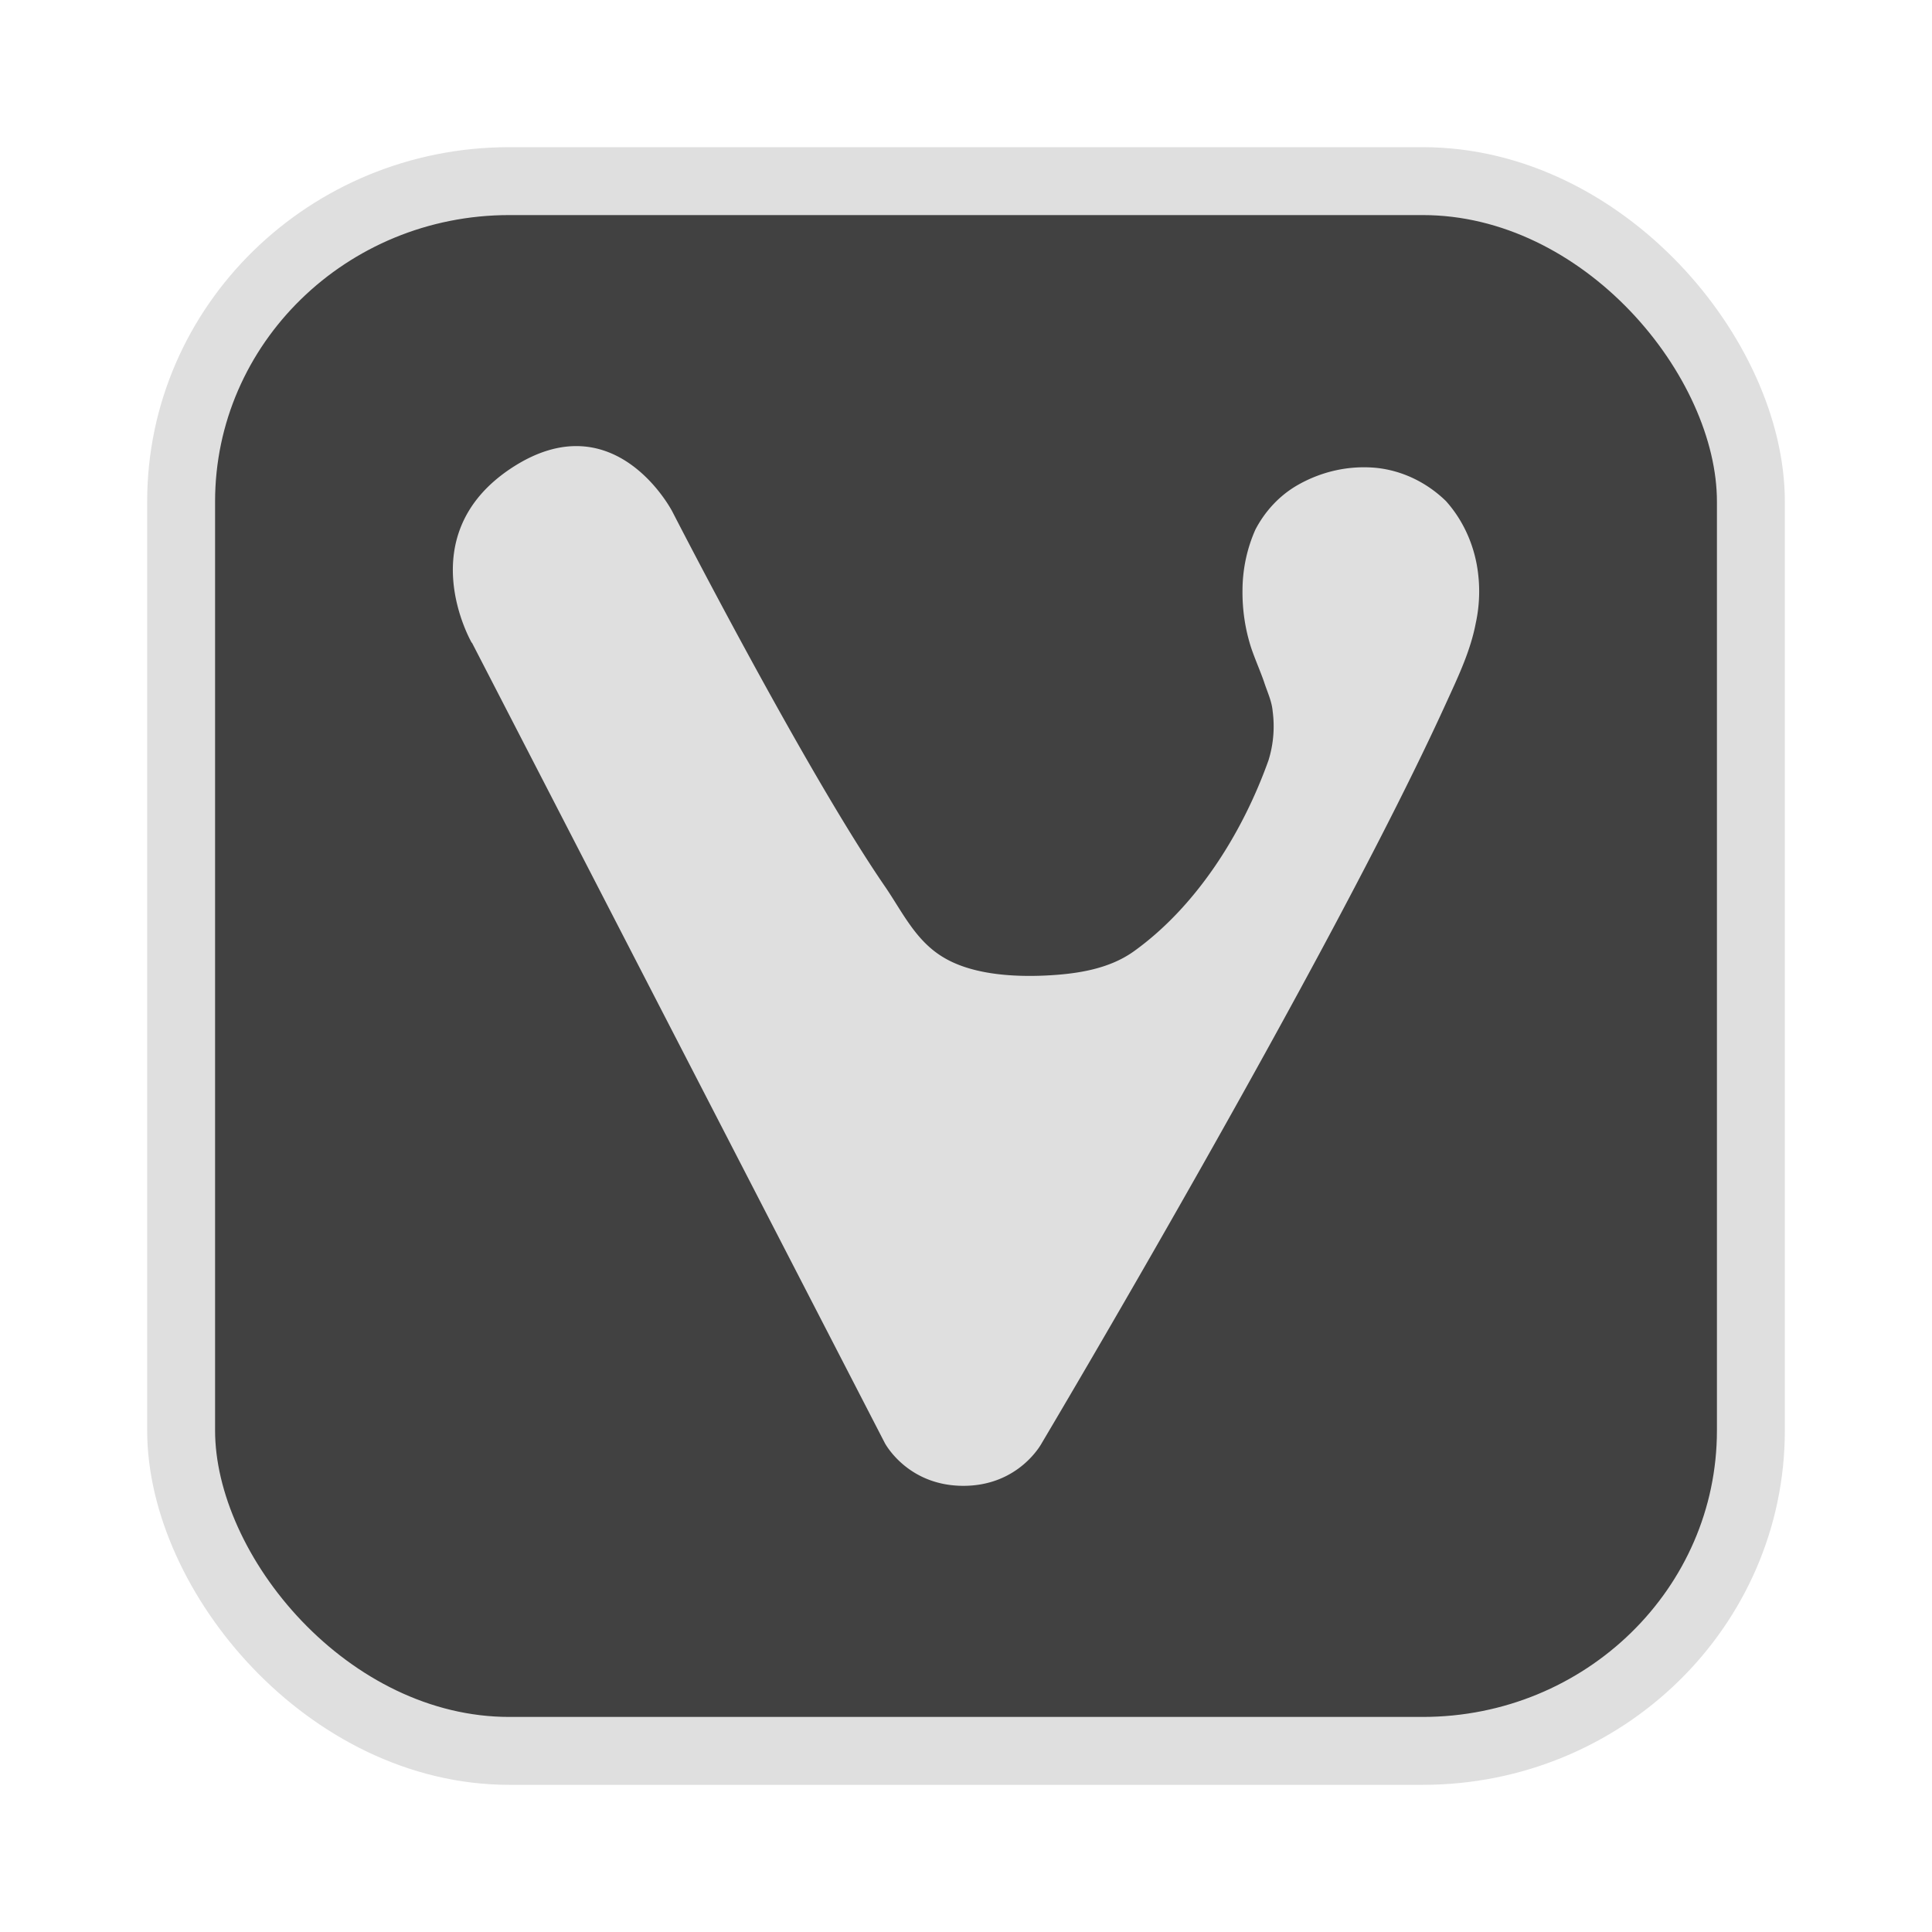 <?xml version="1.0" encoding="UTF-8" standalone="no"?>
<svg
   width="64"
   height="64"
   version="1.1"
   id="svg73"
   sodipodi:docname="audacious.svg"
   inkscape:version="1.4.2 (ebf0e940d0, 2025-05-08)"
   xmlns:inkscape="http://www.inkscape.org/namespaces/inkscape"
   xmlns:sodipodi="http://sodipodi.sourceforge.net/DTD/sodipodi-0.dtd"
   xmlns="http://www.w3.org/2000/svg"
   xmlns:svg="http://www.w3.org/2000/svg"
   xmlns:rdf="http://www.w3.org/1999/02/22-rdf-syntax-ns#"
   xmlns:cc="http://creativecommons.org/ns#"
   xmlns:dc="http://purl.org/dc/elements/1.1/">
  <sodipodi:namedview
     pagecolor="#f5f7fa"
     bordercolor="#666666"
     borderopacity="1"
     objecttolerance="10"
     gridtolerance="10"
     guidetolerance="10"
     inkscape:pageopacity="0"
     inkscape:pageshadow="2"
     inkscape:window-width="1377"
     inkscape:window-height="886"
     id="namedview75"
     showgrid="false"
     inkscape:zoom="6.2890624"
     inkscape:cx="46.986336"
     inkscape:cy="44.601243"
     inkscape:window-x="264"
     inkscape:window-y="75"
     inkscape:window-maximized="0"
     inkscape:current-layer="g877"
     inkscape:document-rotation="0"
     inkscape:pagecheckerboard="0"
     inkscape:showpageshadow="2"
     inkscape:deskcolor="#d1d1d1" />
  <defs
     id="defs29" />
  <circle
     cx="32.516"
     cy="31.878"
     r="0"
     fill="url(#b)"
     stroke-width="1.571"
     id="circle41"
     style="fill:url(#b)" />
  <g
     aria-label="GZ"
     transform="matrix(1.221,0,0,0.819,0.496,-0.166)"
     id="text93"
     style="font-weight:bold;font-size:11.526px;line-height:1.25;font-family:sans-serif;-inkscape-font-specification:'sans-serif Bold';fill:#f2f2f2;stroke-width:0.288" />
  <g
     id="g877"
     transform="matrix(1.1,0,0,1.1,-3.185,-3.207)">
    <rect
       x="8.35"
       y="8.37"
       width="47.273"
       height="47.273"
       rx="9.883"
       ry="9.649"
       fill="url(#linearGradient862)"
       stroke-width="3.054"
       id="rect35-7-3"
       style="fill:#414141;fill-opacity:1;stroke:#dfdfdf;stroke-width:2.045;stroke-dasharray:none;stroke-opacity:1" />
    <path
       d="m 17.109,22.272 12.431,24.097 c 0,0 0.674,1.292 2.368,1.292 1.689,0 2.363,-1.292 2.363,-1.292 0,0 8.639,-14.518 12.166,-22.263 0.355,-0.779 0.737,-1.568 0.899,-2.416 a 3.751,4.116 0 0 0 0.031,-1.775 3.468,3.806 0 0 0 -0.93,-1.913 3.698,4.057 0 0 0 -2.085,-0.996 4.327,4.748 0 0 0 -2.404,0.532 3.145,3.451 0 0 0 -1.244,1.321 3.819,4.19 0 0 0 -0.391,1.834 4.555,4.999 0 0 0 0.256,1.716 c 0.117,0.35 0.27,0.69 0.391,1.035 0.094,0.296 0.234,0.577 0.261,0.887 a 2.875,3.155 0 0 1 -0.126,1.484 c -0.808,2.258 -2.205,4.422 -4.052,5.748 -0.764,0.547 -1.743,0.685 -2.651,0.73 -1.042,0.049 -2.246,-0.04 -3.086,-0.547 -0.845,-0.503 -1.24,-1.38 -1.77,-2.149 -2.426,-3.535 -6.393,-11.275 -6.393,-11.275 0,0 -1.725,-3.347 -4.83,-1.321 -3.1,2.031 -1.209,5.275 -1.209,5.275 z"
       fill="url(#linearGradient984)"
       fill-rule="evenodd"
       id="path20-7"
       style="fill:#dfdfdf;fill-opacity:1;stroke:none;stroke-width:0.497;stroke-dasharray:none;stroke-opacity:0.6" />
  </g>
</svg>
